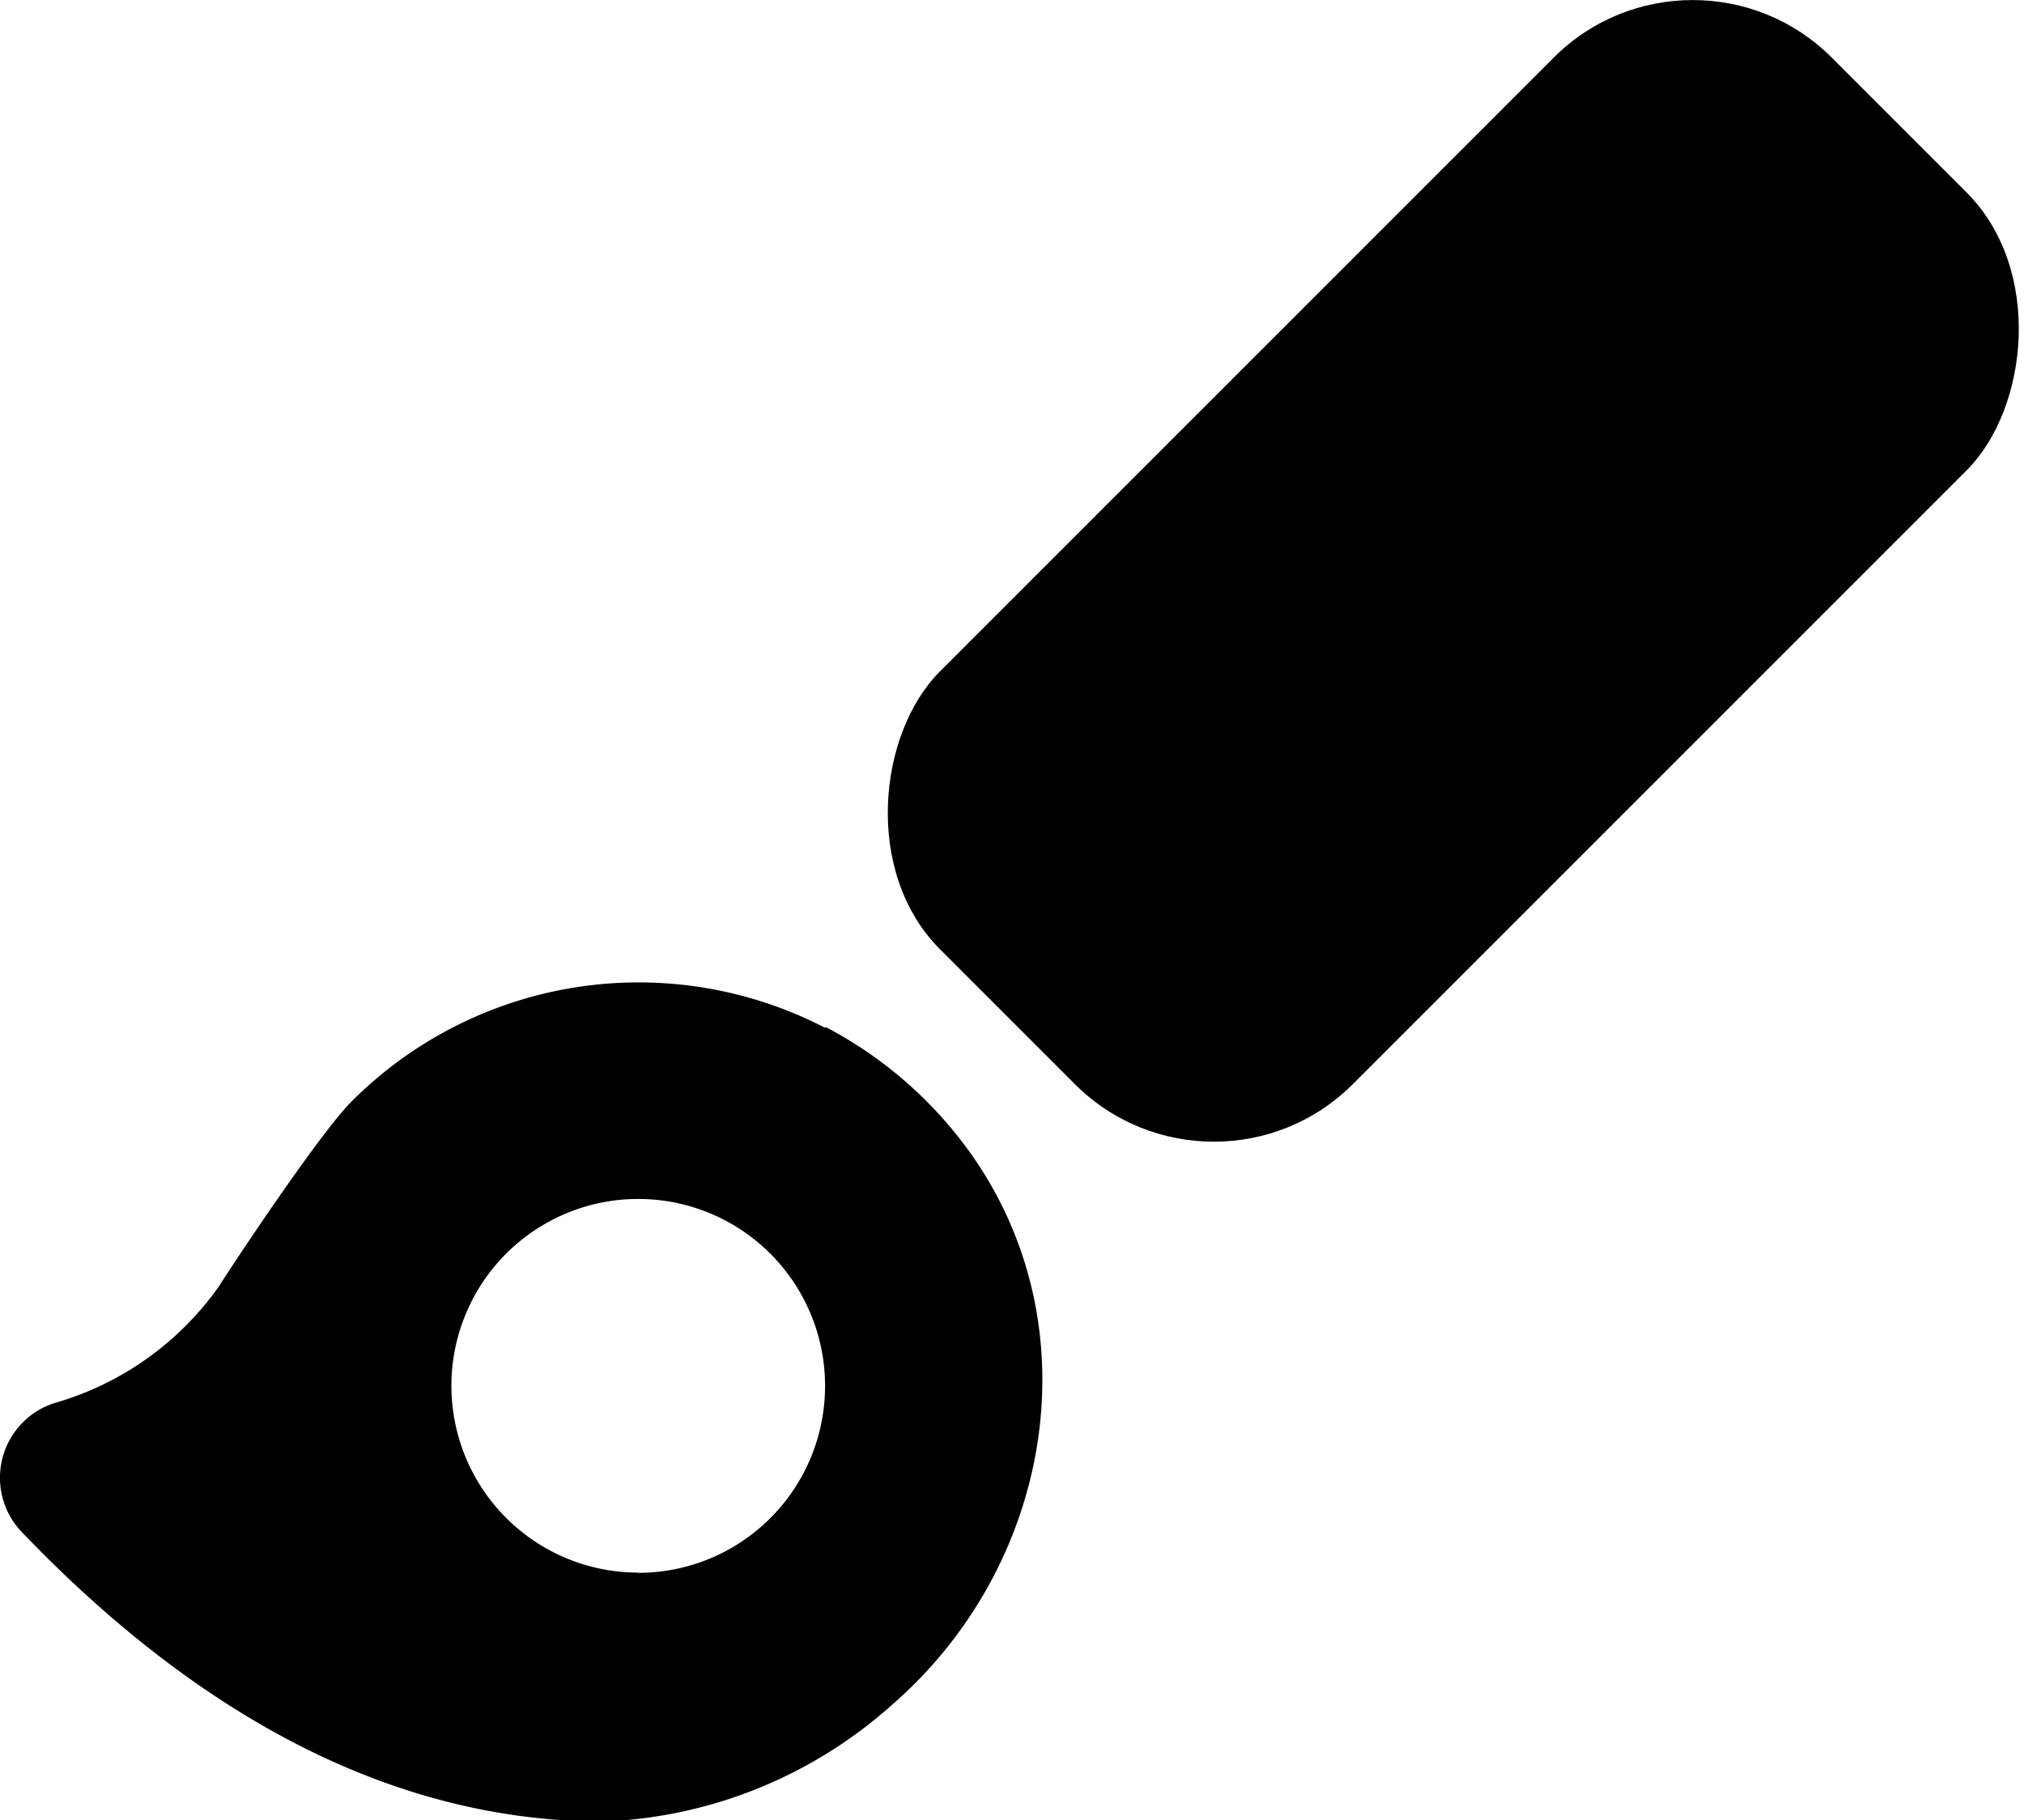 <svg xmlns="http://www.w3.org/2000/svg" viewBox="0 0 86.67 77.95"><title>HOME PAGE FLOW2</title><g id="Layer_1" data-name="Layer 1"><path d="M41.53,49.34A17.74,17.74,0,0,0,35.4,44l-.09,0a17.37,17.37,0,0,0-20.25,3.16c-1.36,1.36-5,6.84-5.69,7.93a13,13,0,0,1-7.07,5,3.36,3.36,0,0,0-1.38,5.5C10.54,75.63,19.32,78,25.85,78a19.66,19.66,0,0,0,12.35-5C45.1,67,46.83,56.75,41.53,49.34Zm-14.2,18a8,8,0,1,1,8-8A8,8,0,0,1,27.33,67.35Z"/><rect x="49.73" y="-2.56" width="25" height="54" rx="8.42" transform="translate(35.51 -36.84) rotate(45)"/></g></svg>